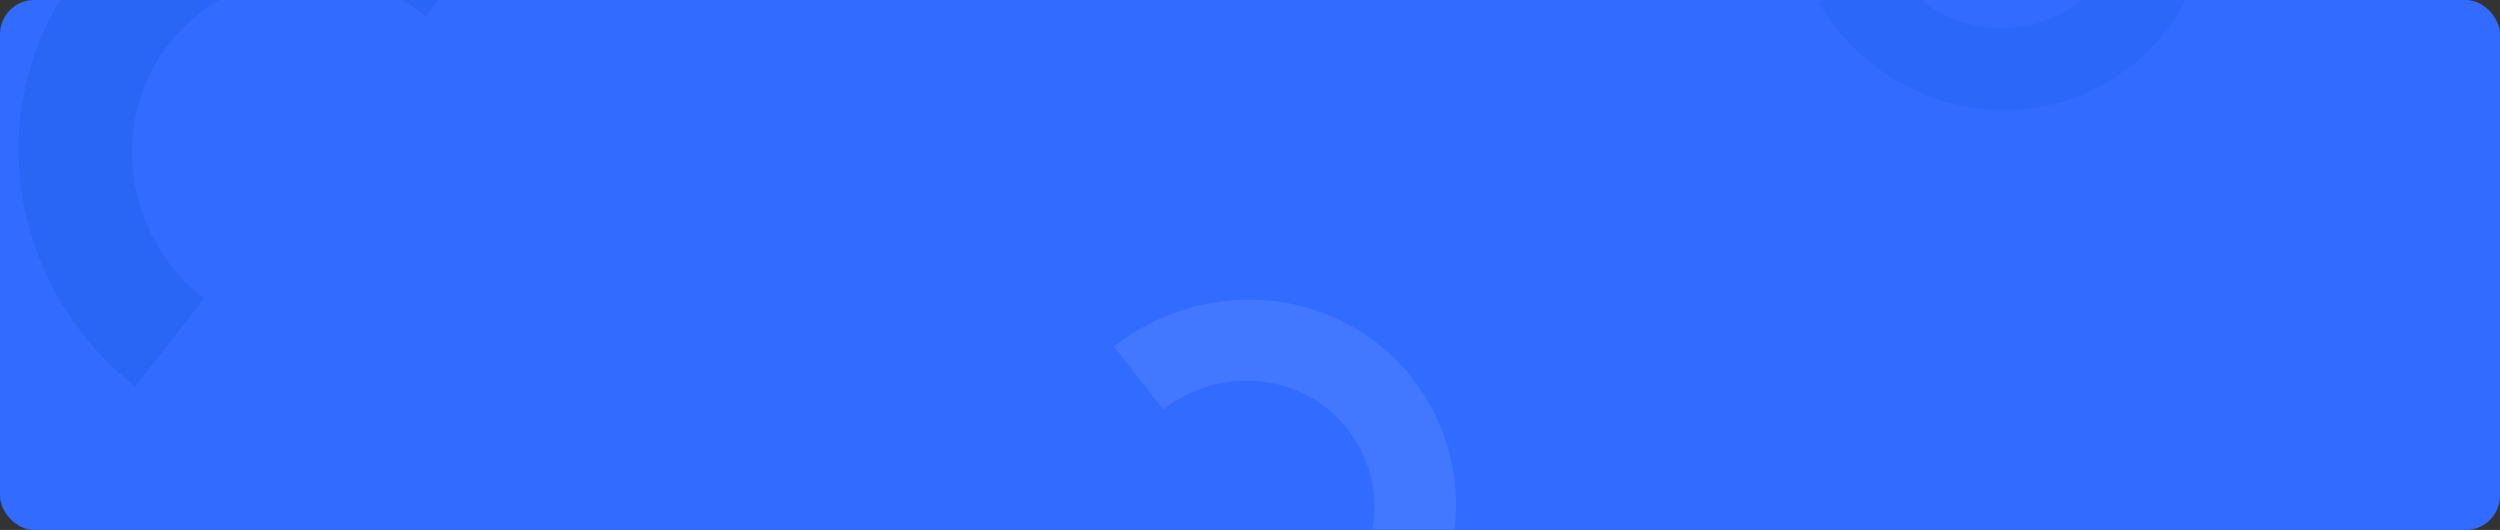 <svg width="1170" height="248" viewBox="0 0 1170 248" fill="none" xmlns="http://www.w3.org/2000/svg">
<rect x="0" y="0" width="1170" height="248" fill="#333333" stroke="none"/>
<rect width="1170" height="248" rx="16" fill="#316BFF"/>
<g opacity="0.2">
<mask id="mask0_1836_8041" style="mask-type:alpha" maskUnits="userSpaceOnUse" x="0" y="0" width="1170" height="248">
<rect width="1170" height="248" rx="16" fill="#EE6D52"/>
</mask>
<g mask="url(#mask0_1836_8041)">
<path d="M63.29 180.855C34.039 157.926 14.84 124.641 9.916 88.324C4.992 52.006 14.746 15.631 37.033 -12.8C59.32 -41.231 92.314 -59.389 128.757 -63.28C165.199 -67.17 202.106 -56.474 231.356 -33.545L199.193 7.486C181.138 -6.668 158.357 -13.27 135.863 -10.868C113.369 -8.467 93.003 2.741 79.246 20.29C65.49 37.84 59.469 60.292 62.508 82.709C65.548 105.126 77.398 125.671 95.453 139.825L63.29 180.855Z" fill="#0B4ECF"/>
<path d="M1019.95 -98.086C1033.48 -75.034 1037.54 -47.706 1031.26 -22.111C1024.98 3.484 1008.87 25.247 986.464 38.393C964.059 51.538 937.199 54.988 911.793 47.983C886.387 40.978 864.517 24.093 850.993 1.042L883.327 -17.928C891.674 -3.7 905.174 6.723 920.856 11.046C936.538 15.37 953.117 13.24 966.947 5.127C980.777 -2.987 990.724 -16.421 994.6 -32.219C998.477 -48.018 995.965 -64.887 987.617 -79.115L1019.95 -98.086Z" fill="#145CE6"/>
<path d="M642.158 316.337C663.192 299.849 676.998 275.915 680.538 249.8C684.079 223.685 677.065 197.529 661.039 177.085C645.013 156.64 621.288 143.583 595.083 140.786C568.878 137.989 542.34 145.68 521.307 162.168L544.434 191.672C557.417 181.494 573.798 176.747 589.973 178.474C606.148 180.2 620.793 188.26 630.685 200.879C640.577 213.498 644.906 229.643 642.721 245.763C640.535 261.882 632.014 276.656 619.031 286.833L642.158 316.337Z" fill="white" fill-opacity="0.42"/>
</g>
</g>
</svg>
